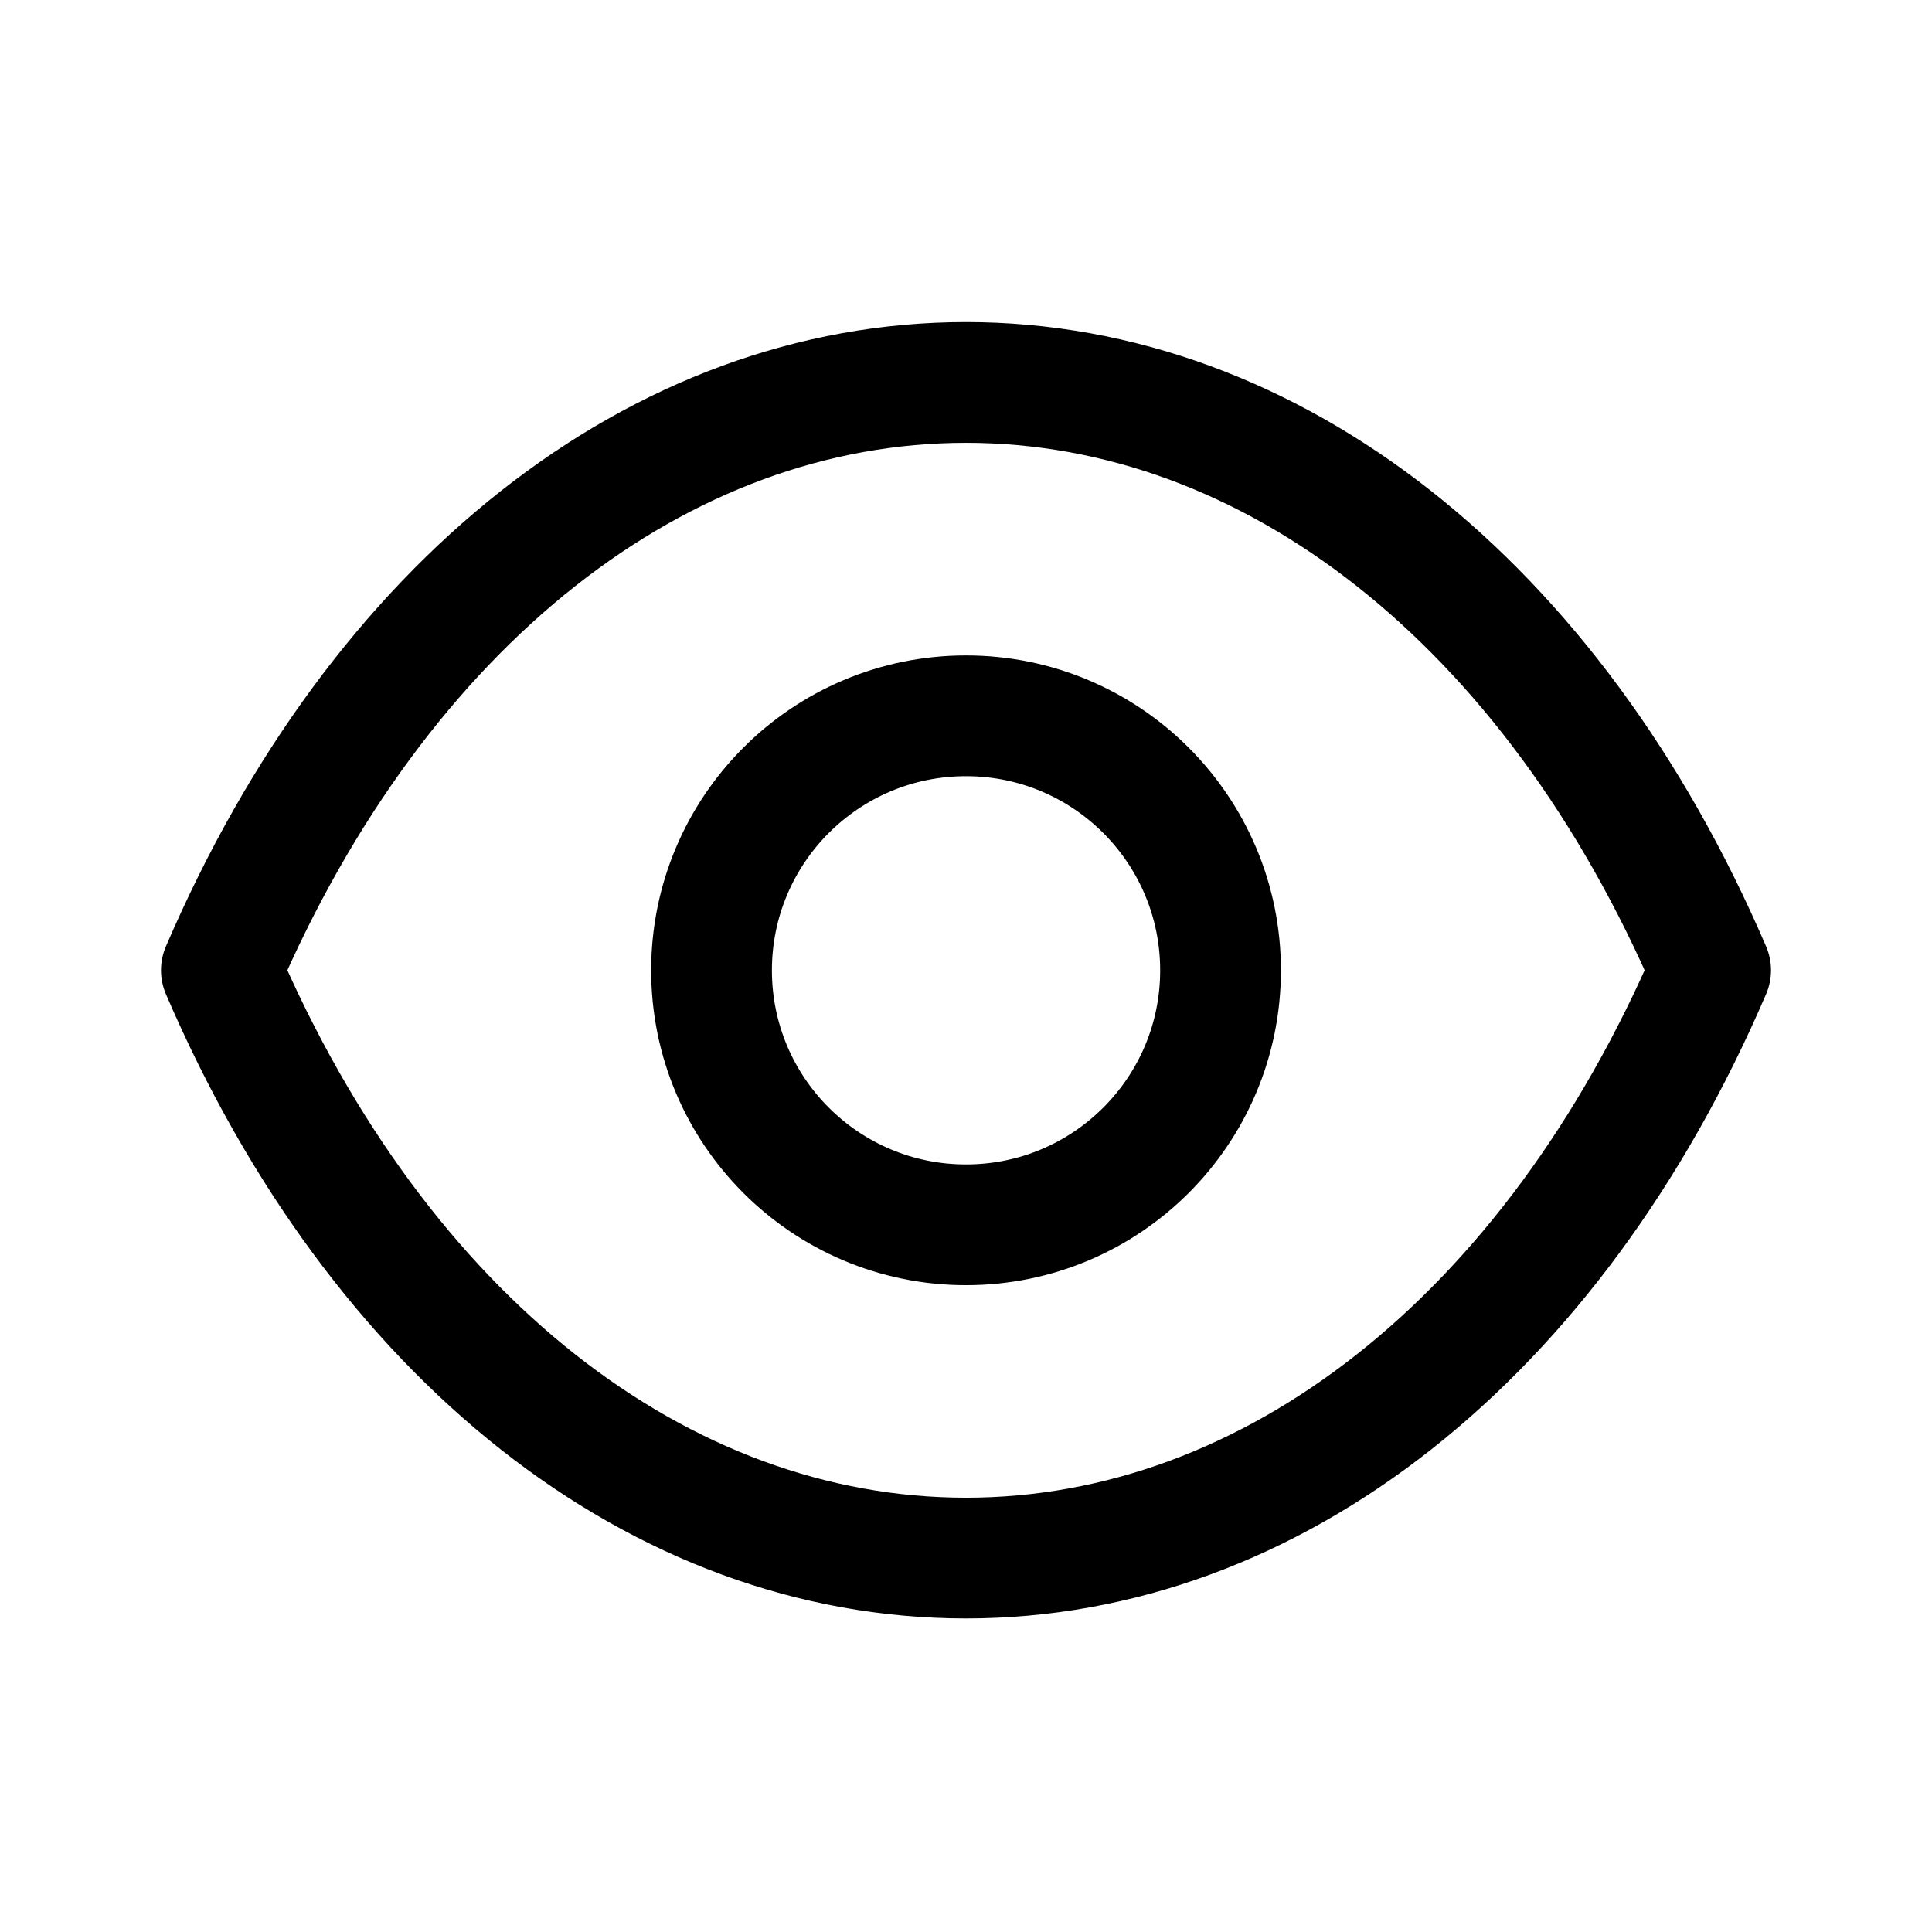 <svg width="24" height="24" viewBox="0 0 24 24" fill="none" xmlns="http://www.w3.org/2000/svg">
<path fill-rule="evenodd" clip-rule="evenodd" d="M15.162 12.054C15.162 13.8 13.746 15.215 12 15.215C10.254 15.215 8.839 13.8 8.839 12.054C8.839 10.307 10.254 8.892 12 8.892C13.746 8.892 15.162 10.307 15.162 12.054Z" stroke="currentColor" stroke-width="1.5" stroke-linecap="round" stroke-linejoin="round"/>
<path fill-rule="evenodd" clip-rule="evenodd" d="M11.998 19.355C15.806 19.355 19.289 16.617 21.25 12.053C19.289 7.489 15.806 4.751 11.998 4.751H12.002C8.194 4.751 4.711 7.489 2.75 12.053C4.711 16.617 8.194 19.355 12.002 19.355H11.998Z" stroke="currentColor" stroke-width="1.5" stroke-linecap="round" stroke-linejoin="round"/>
</svg>
